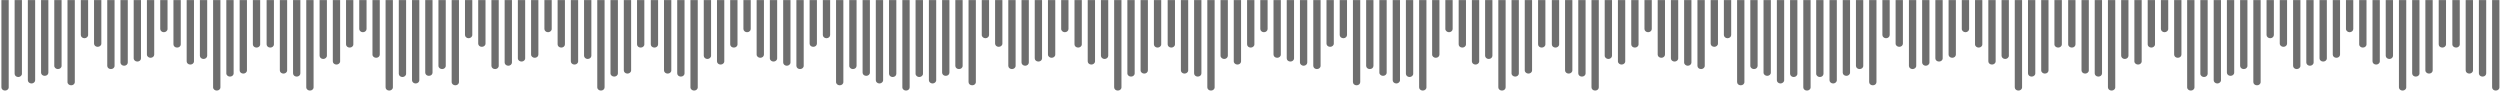 <svg width="1344" height="49" viewBox="0 0 1344 49" fill="none" xmlns="http://www.w3.org/2000/svg">
<path fill-rule="evenodd" clip-rule="evenodd" d="M489.032 0.045V46.954C489.032 47.936 488.165 48.687 487.068 48.687C486.028 48.687 485.104 47.936 485.104 46.954V0.045H489.032ZM139.868 0.045V23.846C139.868 24.828 139.001 25.579 137.904 25.579C136.806 25.579 135.939 24.828 135.939 23.846V0.045H139.868ZM132.762 0.045V37.827C132.762 38.809 131.838 39.56 130.798 39.56C129.7 39.56 128.834 38.809 128.834 37.827V0.045H132.762ZM125.598 0.045V39.444C125.598 40.426 124.732 41.177 123.634 41.177C122.594 41.177 121.67 40.426 121.67 39.444V0.045H125.598ZM118.493 0.045V46.954C118.493 47.936 117.626 48.687 116.528 48.687C115.489 48.687 114.564 47.936 114.564 46.954V0.045H118.493ZM111.387 0.045V29.97C111.387 30.894 110.52 31.703 109.423 31.703C108.325 31.703 107.459 30.894 107.459 29.97V0.045H111.387ZM104.281 0.045V32.974C104.281 33.956 103.415 34.707 102.317 34.707C101.219 34.707 100.353 33.956 100.353 32.974V0.045H104.281V0.045ZM97.175 0.045V23.846C97.175 24.828 96.309 25.579 95.211 25.579C94.114 25.579 93.247 24.828 93.247 23.846V0.045H97.175ZM90.07 0.045V15.585C90.07 16.509 89.145 17.318 88.105 17.318C87.008 17.318 86.141 16.509 86.141 15.585V0.045H90.07ZM82.906 0.045V29.334C82.906 30.316 82.04 31.067 80.942 31.067C79.902 31.067 78.978 30.316 78.978 29.334V0.045H82.906ZM75.8 0.045V31.356C75.8 32.338 74.934 33.089 73.836 33.089C72.796 33.089 71.872 32.338 71.872 31.356V0.045H75.8V0.045ZM68.695 0.045V33.609C68.695 34.534 67.828 35.342 66.73 35.342C65.633 35.342 64.766 34.534 64.766 33.609V0.045H68.695V0.045ZM61.589 0.045V35.4C61.589 36.382 60.722 37.133 59.625 37.133C58.527 37.133 57.66 36.382 57.66 35.4V0.045H61.589ZM54.483 0.045V23.442C54.483 24.424 53.559 25.175 52.519 25.175C51.421 25.175 50.555 24.424 50.555 23.442V0.045H54.483V0.045ZM47.377 0.045V18.82C47.377 19.744 46.453 20.553 45.413 20.553C44.316 20.553 43.449 19.744 43.449 18.82V0.045H47.377ZM40.214 0.045V44.123C40.214 45.106 39.347 45.857 38.25 45.857C37.21 45.857 36.285 45.106 36.285 44.123V0.045H40.214ZM33.108 0.045V35.4C33.108 36.382 32.242 37.133 31.144 37.133C30.104 37.133 29.18 36.382 29.18 35.4V0.045H33.108ZM26.002 0.045V39.04C26.002 40.022 25.136 40.773 24.038 40.773C22.94 40.773 22.074 40.022 22.074 39.04V0.045H26.002V0.045ZM18.896 0.045V43.141C18.896 44.066 18.03 44.874 16.932 44.874C15.835 44.874 14.968 44.066 14.968 43.141V0.045H18.896V0.045ZM11.791 0.045V39.675C11.791 40.599 10.866 41.408 9.827 41.408C8.729 41.408 7.862 40.599 7.862 39.675V0.045H11.791V0.045ZM4.685 0.045V46.954C4.685 47.936 3.761 48.687 2.721 48.687C1.623 48.687 0.757 47.936 0.757 46.954V0.045H4.685ZM143.334 0.045V23.846C143.334 24.828 144.2 25.579 145.298 25.579C146.396 25.579 147.262 24.828 147.262 23.846V0.045H143.334ZM150.44 0.045V37.827C150.44 38.809 151.306 39.56 152.404 39.56C153.502 39.56 154.368 38.809 154.368 37.827V0.045H150.44ZM157.545 0.045V39.444C157.545 40.426 158.412 41.177 159.51 41.177C160.607 41.177 161.474 40.426 161.474 39.444V0.045H157.545ZM164.651 0.045V46.954C164.651 47.936 165.576 48.687 166.615 48.687C167.713 48.687 168.58 47.936 168.58 46.954V0.045H164.651ZM171.815 0.045V29.97C171.815 30.894 172.681 31.703 173.779 31.703C174.819 31.703 175.743 30.894 175.743 29.97V0.045H171.815ZM178.921 0.045V32.974C178.921 33.956 179.787 34.707 180.885 34.707C181.925 34.707 182.849 33.956 182.849 32.974V0.045H178.921V0.045ZM186.026 0.045V23.846C186.026 24.828 186.893 25.579 187.99 25.579C189.088 25.579 189.955 24.828 189.955 23.846V0.045H186.026V0.045ZM193.132 0.045V15.585C193.132 16.509 193.999 17.318 195.096 17.318C196.194 17.318 197.06 16.509 197.06 15.585V0.045H193.132V0.045ZM200.238 0.045V29.334C200.238 30.316 201.162 31.067 202.202 31.067C203.3 31.067 204.166 30.316 204.166 29.334V0.045H200.238V0.045ZM346.397 0.045V23.846C346.397 24.828 345.53 25.579 344.433 25.579C343.335 25.579 342.469 24.828 342.469 23.846V0.045H346.397V0.045ZM339.291 0.045V37.827C339.291 38.809 338.367 39.56 337.327 39.56C336.229 39.56 335.363 38.809 335.363 37.827V0.045H339.291V0.045ZM332.185 0.045V39.444C332.185 40.426 331.261 41.177 330.221 41.177C329.124 41.177 328.199 40.426 328.199 39.444V0.045H332.185V0.045ZM325.022 0.045V46.954C325.022 47.936 324.155 48.687 323.058 48.687C322.018 48.687 321.093 47.936 321.093 46.954V0.045H325.022V0.045ZM317.916 0.045V29.97C317.916 30.894 317.05 31.703 315.952 31.703C314.854 31.703 313.988 30.894 313.988 29.97V0.045H317.916V0.045ZM310.81 0.045V32.974C310.81 33.956 309.944 34.707 308.846 34.707C307.749 34.707 306.882 33.956 306.882 32.974V0.045H310.81V0.045ZM303.705 0.045V23.846C303.705 24.828 302.838 25.579 301.74 25.579C300.643 25.579 299.776 24.828 299.776 23.846V0.045H303.705V0.045ZM296.599 0.045V15.585C296.599 16.509 295.675 17.318 294.635 17.318C293.537 17.318 292.67 16.509 292.67 15.585V0.045H296.599V0.045ZM289.435 0.045V29.334C289.435 30.316 288.569 31.067 287.471 31.067C286.431 31.067 285.507 30.316 285.507 29.334V0.045H289.435V0.045ZM282.33 0.045V31.356C282.33 32.338 281.463 33.089 280.365 33.089C279.325 33.089 278.401 32.338 278.401 31.356V0.045H282.33V0.045ZM275.224 0.045V33.609C275.224 34.534 274.357 35.342 273.26 35.342C272.162 35.342 271.295 34.534 271.295 33.609V0.045H275.224V0.045ZM268.118 0.045V35.4C268.118 36.382 267.251 37.133 266.154 37.133C265.056 37.133 264.19 36.382 264.19 35.4V0.045H268.118V0.045ZM261.012 0.045V23.442C261.012 24.424 260.088 25.175 259.048 25.175C257.95 25.175 257.084 24.424 257.084 23.442V0.045H261.012V0.045ZM253.907 0.045V18.82C253.907 19.744 252.982 20.553 251.942 20.553C250.845 20.553 249.978 19.744 249.978 18.82V0.045H253.907V0.045ZM246.743 0.045V44.123C246.743 45.106 245.876 45.857 244.779 45.857C243.739 45.857 242.815 45.106 242.815 44.123V0.045H246.743V0.045ZM239.637 0.045V35.4C239.637 36.382 238.771 37.133 237.673 37.133C236.633 37.133 235.709 36.382 235.709 35.4V0.045H239.637V0.045ZM232.531 0.045V39.04C232.531 40.022 231.665 40.773 230.567 40.773C229.47 40.773 228.603 40.022 228.603 39.04V0.045H232.531V0.045ZM225.426 0.045V43.141C225.426 44.066 224.559 44.874 223.462 44.874C222.364 44.874 221.497 44.066 221.497 43.141V0.045H225.426V0.045ZM218.32 0.045V39.675C218.32 40.599 217.396 41.408 216.356 41.408C215.258 41.408 214.392 40.599 214.392 39.675V0.045H218.32V0.045ZM211.214 0.045V46.954C211.214 47.936 210.29 48.687 209.25 48.687C208.152 48.687 207.286 47.936 207.286 46.954V0.045H211.214V0.045ZM349.863 0.045V23.846C349.863 24.828 350.73 25.579 351.827 25.579C352.925 25.579 353.792 24.828 353.792 23.846V0.045H349.863V0.045ZM356.969 0.045V37.827C356.969 38.809 357.835 39.56 358.933 39.56C360.031 39.56 360.897 38.809 360.897 37.827V0.045H356.969V0.045ZM364.075 0.045V39.444C364.075 40.426 364.941 41.177 366.039 41.177C367.136 41.177 368.003 40.426 368.003 39.444V0.045H364.075ZM371.18 0.045V46.954C371.18 47.936 372.105 48.687 373.145 48.687C374.242 48.687 375.109 47.936 375.109 46.954V0.045H371.18ZM378.344 0.045V29.97C378.344 30.894 379.21 31.703 380.308 31.703C381.348 31.703 382.272 30.894 382.272 29.97V0.045H378.344ZM385.45 0.045V32.974C385.45 33.956 386.316 34.707 387.414 34.707C388.454 34.707 389.378 33.956 389.378 32.974V0.045H385.45V0.045ZM392.555 0.045V23.846C392.555 24.828 393.422 25.579 394.52 25.579C395.617 25.579 396.484 24.828 396.484 23.846V0.045H392.555ZM399.661 0.045V15.585C399.661 16.509 400.528 17.318 401.625 17.318C402.723 17.318 403.59 16.509 403.59 15.585V0.045H399.661ZM406.767 0.045V29.334C406.767 30.316 407.691 31.067 408.731 31.067C409.829 31.067 410.695 30.316 410.695 29.334V0.045H406.767ZM413.873 0.045V31.356C413.873 32.338 414.797 33.089 415.837 33.089C416.935 33.089 417.801 32.338 417.801 31.356V0.045H413.873V0.045ZM421.036 0.045V33.609C421.036 34.534 421.903 35.342 423 35.342C424.04 35.342 424.965 34.534 424.965 33.609V0.045H421.036V0.045ZM428.142 0.045V35.4C428.142 36.382 429.009 37.133 430.106 37.133C431.146 37.133 432.07 36.382 432.07 35.4V0.045H428.142ZM435.248 0.045V23.442C435.248 24.424 436.114 25.175 437.212 25.175C438.31 25.175 439.176 24.424 439.176 23.442V0.045H435.248V0.045ZM442.354 0.045V18.82C442.354 19.744 443.22 20.553 444.318 20.553C445.415 20.553 446.282 19.744 446.282 18.82V0.045H442.354ZM449.459 0.045V44.123C449.459 45.106 450.384 45.857 451.423 45.857C452.521 45.857 453.388 45.106 453.388 44.123V0.045H449.459ZM456.565 0.045V35.4C456.565 36.382 457.489 37.133 458.529 37.133C459.627 37.133 460.493 36.382 460.493 35.4V0.045H456.565ZM463.729 0.045V39.04C463.729 40.022 464.595 40.773 465.693 40.773C466.733 40.773 467.657 40.022 467.657 39.04V0.045H463.729V0.045ZM470.834 0.045V43.141C470.834 44.066 471.701 44.874 472.799 44.874C473.838 44.874 474.763 44.066 474.763 43.141V0.045H470.834ZM477.94 0.045V39.675C477.94 40.599 478.807 41.408 479.904 41.408C481.002 41.408 481.869 40.599 481.869 39.675V0.045H477.94V0.045ZM834.268 0.045V23.846C834.268 24.828 835.135 25.579 836.232 25.579C837.272 25.579 838.196 24.828 838.196 23.846V0.045H834.268ZM841.374 0.045V37.827C841.374 38.809 842.24 39.56 843.338 39.56C844.378 39.56 845.302 38.809 845.302 37.827V0.045H841.374ZM848.479 0.045V39.444C848.479 40.426 849.346 41.177 850.444 41.177C851.541 41.177 852.408 40.426 852.408 39.444V0.045H848.479ZM855.585 0.045V46.954C855.585 47.936 856.452 48.687 857.549 48.687C858.647 48.687 859.514 47.936 859.514 46.954V0.045H855.585ZM862.691 0.045V29.97C862.691 30.894 863.615 31.703 864.655 31.703C865.753 31.703 866.619 30.894 866.619 29.97V0.045H862.691ZM869.797 0.045V32.974C869.797 33.956 870.721 34.707 871.761 34.707C872.859 34.707 873.725 33.956 873.725 32.974V0.045H869.797V0.045ZM876.96 0.045V23.846C876.96 24.828 877.827 25.579 878.924 25.579C879.964 25.579 880.889 24.828 880.889 23.846V0.045H876.96ZM884.066 0.045V15.585C884.066 16.509 884.933 17.318 886.03 17.318C887.128 17.318 887.994 16.509 887.994 15.585V0.045H884.066ZM891.172 0.045V29.334C891.172 30.316 892.038 31.067 893.136 31.067C894.234 31.067 895.1 30.316 895.1 29.334V0.045H891.172ZM898.278 0.045V31.356C898.278 32.338 899.144 33.089 900.242 33.089C901.339 33.089 902.206 32.338 902.206 31.356V0.045H898.278V0.045ZM905.383 0.045V33.609C905.383 34.534 906.308 35.342 907.348 35.342C908.445 35.342 909.312 34.534 909.312 33.609V0.045H905.383V0.045ZM912.547 0.045V35.4C912.547 36.382 913.413 37.133 914.511 37.133C915.551 37.133 916.475 36.382 916.475 35.4V0.045H912.547ZM919.653 0.045V23.442C919.653 24.424 920.519 25.175 921.617 25.175C922.657 25.175 923.581 24.424 923.581 23.442V0.045H919.653V0.045ZM926.758 0.045V18.82C926.758 19.744 927.625 20.553 928.723 20.553C929.82 20.553 930.687 19.744 930.687 18.82V0.045H926.758ZM933.864 0.045V44.123C933.864 45.106 934.731 45.857 935.828 45.857C936.926 45.857 937.793 45.106 937.793 44.123V0.045H933.864ZM940.97 0.045V35.4C940.97 36.382 941.894 37.133 942.934 37.133C944.032 37.133 944.898 36.382 944.898 35.4V0.045H940.97ZM948.076 0.045V39.04C948.076 40.022 949 40.773 950.04 40.773C951.137 40.773 952.004 40.022 952.004 39.04V0.045H948.076V0.045ZM955.239 0.045V43.141C955.239 44.066 956.106 44.874 957.203 44.874C958.243 44.874 959.168 44.066 959.168 43.141V0.045H955.239ZM962.345 0.045V39.675C962.345 40.599 963.211 41.408 964.309 41.408C965.349 41.408 966.273 40.599 966.273 39.675V0.045H962.345V0.045ZM969.451 0.045V46.954C969.451 47.936 970.317 48.687 971.415 48.687C972.513 48.687 973.379 47.936 973.379 46.954V0.045H969.451ZM830.802 0.045V23.846C830.802 24.828 829.877 25.579 828.838 25.579C827.74 25.579 826.873 24.828 826.873 23.846V0.045H830.802ZM823.638 0.045V37.827C823.638 38.809 822.772 39.56 821.674 39.56C820.634 39.56 819.71 38.809 819.71 37.827V0.045H823.638ZM816.532 0.045V39.444C816.532 40.426 815.666 41.177 814.568 41.177C813.528 41.177 812.604 40.426 812.604 39.444V0.045H816.532ZM809.427 0.045V46.954C809.427 47.936 808.56 48.687 807.463 48.687C806.365 48.687 805.498 47.936 805.498 46.954V0.045H809.427ZM802.321 0.045V29.97C802.321 30.894 801.454 31.703 800.357 31.703C799.259 31.703 798.393 30.894 798.393 29.97V0.045H802.321ZM795.215 0.045V32.974C795.215 33.956 794.291 34.707 793.251 34.707C792.153 34.707 791.287 33.956 791.287 32.974V0.045H795.215V0.045ZM788.109 0.045V23.846C788.109 24.828 787.185 25.579 786.145 25.579C785.048 25.579 784.181 24.828 784.181 23.846V0.045H788.109ZM780.946 0.045V15.585C780.946 16.509 780.079 17.318 778.982 17.318C777.942 17.318 777.017 16.509 777.017 15.585V0.045H780.946ZM773.84 0.045V29.334C773.84 30.316 772.974 31.067 771.876 31.067C770.836 31.067 769.912 30.316 769.912 29.334V0.045H773.84ZM627.739 0.045V23.846C627.739 24.828 628.605 25.579 629.703 25.579C630.743 25.579 631.667 24.828 631.667 23.846V0.045H627.739ZM634.845 0.045V37.827C634.845 38.809 635.711 39.56 636.809 39.56C637.849 39.56 638.773 38.809 638.773 37.827V0.045H634.845ZM641.95 0.045V39.444C641.95 40.426 642.817 41.177 643.914 41.177C645.012 41.177 645.879 40.426 645.879 39.444V0.045H641.95ZM649.056 0.045V46.954C649.056 47.936 649.923 48.687 651.02 48.687C652.118 48.687 652.984 47.936 652.984 46.954V0.045H649.056ZM656.162 0.045V29.97C656.162 30.894 657.086 31.703 658.126 31.703C659.224 31.703 660.09 30.894 660.09 29.97V0.045H656.162ZM663.268 0.045V32.974C663.268 33.956 664.192 34.707 665.232 34.707C666.329 34.707 667.196 33.956 667.196 32.974V0.045H663.268V0.045ZM670.431 0.045V23.846C670.431 24.828 671.298 25.579 672.395 25.579C673.435 25.579 674.36 24.828 674.36 23.846V0.045H670.431ZM677.537 0.045V15.585C677.537 16.509 678.403 17.318 679.501 17.318C680.599 17.318 681.465 16.509 681.465 15.585V0.045H677.537ZM684.643 0.045V29.334C684.643 30.316 685.509 31.067 686.607 31.067C687.704 31.067 688.571 30.316 688.571 29.334V0.045H684.643ZM691.748 0.045V31.356C691.748 32.338 692.615 33.089 693.713 33.089C694.81 33.089 695.677 32.338 695.677 31.356V0.045H691.748V0.045ZM698.854 0.045V33.609C698.854 34.534 699.778 35.342 700.818 35.342C701.916 35.342 702.783 34.534 702.783 33.609V0.045H698.854V0.045ZM706.018 0.045V35.4C706.018 36.382 706.884 37.133 707.982 37.133C709.022 37.133 709.946 36.382 709.946 35.4V0.045H706.018ZM713.123 0.045V23.442C713.123 24.424 713.99 25.175 715.088 25.175C716.127 25.175 717.052 24.424 717.052 23.442V0.045H713.123V0.045ZM720.229 0.045V18.82C720.229 19.744 721.096 20.553 722.193 20.553C723.291 20.553 724.158 19.744 724.158 18.82V0.045H720.229ZM727.335 0.045V44.123C727.335 45.106 728.202 45.857 729.299 45.857C730.397 45.857 731.263 45.106 731.263 44.123V0.045H727.335ZM734.441 0.045V35.4C734.441 36.382 735.307 37.133 736.405 37.133C737.503 37.133 738.369 36.382 738.369 35.4V0.045H734.441V0.045ZM741.546 0.045V39.04C741.546 40.022 742.471 40.773 743.511 40.773C744.608 40.773 745.475 40.022 745.475 39.04V0.045H741.546V0.045ZM748.71 0.045V43.141C748.71 44.066 749.577 44.874 750.674 44.874C751.714 44.874 752.638 44.066 752.638 43.141V0.045H748.71ZM755.816 0.045V39.675C755.816 40.599 756.682 41.408 757.78 41.408C758.82 41.408 759.744 40.599 759.744 39.675V0.045H755.816V0.045ZM762.922 0.045V46.954C762.922 47.936 763.788 48.687 764.886 48.687C765.983 48.687 766.85 47.936 766.85 46.954V0.045H762.922ZM624.273 0.045V23.846C624.273 24.828 623.348 25.579 622.308 25.579C621.211 25.579 620.344 24.828 620.344 23.846V0.045H624.273ZM617.109 0.045V37.827C617.109 38.809 616.242 39.56 615.145 39.56C614.105 39.56 613.181 38.809 613.181 37.827V0.045H617.109ZM610.003 0.045V39.444C610.003 40.426 609.137 41.177 608.039 41.177C606.999 41.177 606.075 40.426 606.075 39.444V0.045H610.003ZM602.897 0.045V46.954C602.897 47.936 602.031 48.687 600.933 48.687C599.836 48.687 598.969 47.936 598.969 46.954V0.045H602.897ZM595.792 0.045V29.97C595.792 30.894 594.925 31.703 593.828 31.703C592.73 31.703 591.863 30.894 591.863 29.97V0.045H595.792ZM588.686 0.045V32.974C588.686 33.956 587.762 34.707 586.722 34.707C585.624 34.707 584.758 33.956 584.758 32.974V0.045H588.686V0.045ZM581.58 0.045V23.846C581.58 24.828 580.656 25.579 579.616 25.579C578.518 25.579 577.652 24.828 577.652 23.846V0.045H581.58ZM574.417 0.045V15.585C574.417 16.509 573.55 17.318 572.453 17.318C571.413 17.318 570.488 16.509 570.488 15.585V0.045H574.417ZM567.311 0.045V29.334C567.311 30.316 566.444 31.067 565.347 31.067C564.307 31.067 563.383 30.316 563.383 29.334V0.045H567.311ZM560.205 0.045V31.356C560.205 32.338 559.339 33.089 558.241 33.089C557.143 33.089 556.277 32.338 556.277 31.356V0.045H560.205V0.045ZM553.099 0.045V33.609C553.099 34.534 552.233 35.342 551.135 35.342C550.038 35.342 549.171 34.534 549.171 33.609V0.045H553.099V0.045ZM545.994 0.045V35.4C545.994 36.382 545.069 37.133 544.029 37.133C542.932 37.133 542.065 36.382 542.065 35.4V0.045H545.994ZM538.888 0.045V23.442C538.888 24.424 537.964 25.175 536.924 25.175C535.826 25.175 534.96 24.424 534.96 23.442V0.045H538.888V0.045ZM531.724 0.045V18.82C531.724 19.744 530.858 20.553 529.76 20.553C528.72 20.553 527.796 19.744 527.796 18.82V0.045H531.724ZM524.619 0.045V44.123C524.619 45.106 523.752 45.857 522.654 45.857C521.557 45.857 520.69 45.106 520.69 44.123V0.045H524.619ZM517.513 0.045V35.4C517.513 36.382 516.646 37.133 515.549 37.133C514.451 37.133 513.584 36.382 513.584 35.4V0.045H517.513ZM510.407 0.045V39.04C510.407 40.022 509.541 40.773 508.443 40.773C507.345 40.773 506.479 40.022 506.479 39.04V0.045H510.407V0.045ZM503.301 0.045V43.141C503.301 44.066 502.377 44.874 501.337 44.874C500.239 44.874 499.373 44.066 499.373 43.141V0.045H503.301ZM496.196 0.045V39.675C496.196 40.599 495.271 41.408 494.174 41.408C493.134 41.408 492.209 40.599 492.209 39.675V0.045H496.196V0.045ZM1339.76 0.045V46.954C1339.76 47.936 1340.63 48.687 1341.72 48.687C1342.82 48.687 1343.69 47.936 1343.69 46.954V0.045H1339.76ZM1332.65 0.045V39.444C1332.65 40.426 1333.52 41.177 1334.62 41.177C1335.72 41.177 1336.58 40.426 1336.58 39.444V0.045H1332.65ZM1325.55 0.045V37.827C1325.55 38.809 1326.41 39.56 1327.51 39.56C1328.55 39.56 1329.48 38.809 1329.48 37.827V0.045H1325.55ZM1318.38 0.045V23.846C1318.38 24.828 1319.31 25.579 1320.41 25.579C1321.45 25.579 1322.37 24.828 1322.37 23.846V0.045H1318.38ZM1179.74 0.045V46.954C1179.74 47.936 1178.87 48.687 1177.77 48.687C1176.73 48.687 1175.81 47.936 1175.81 46.954V0.045H1179.74ZM1186.84 0.045V39.675C1186.84 40.599 1185.97 41.408 1184.88 41.408C1183.84 41.408 1182.91 40.599 1182.91 39.675V0.045H1186.84V0.045ZM1194 0.045V43.141C1194 44.066 1193.08 44.874 1192.04 44.874C1190.94 44.874 1190.08 44.066 1190.08 43.141V0.045H1194ZM1201.11 0.045V39.04C1201.11 40.022 1200.19 40.773 1199.15 40.773C1198.05 40.773 1197.18 40.022 1197.18 39.04V0.045H1201.11V0.045ZM1208.22 0.045V35.4C1208.22 36.382 1207.35 37.133 1206.25 37.133C1205.15 37.133 1204.29 36.382 1204.29 35.4V0.045H1208.22ZM1215.32 0.045V44.123C1215.32 45.106 1214.45 45.857 1213.36 45.857C1212.26 45.857 1211.39 45.106 1211.39 44.123V0.045H1215.32ZM1222.43 0.045V18.82C1222.43 19.744 1221.56 20.553 1220.46 20.553C1219.42 20.553 1218.5 19.744 1218.5 18.82V0.045H1222.43ZM1229.53 0.045V23.442C1229.53 24.424 1228.67 25.175 1227.57 25.175C1226.53 25.175 1225.6 24.424 1225.6 23.442V0.045H1229.53V0.045ZM1236.7 0.045V35.4C1236.7 36.382 1235.77 37.133 1234.73 37.133C1233.63 37.133 1232.77 36.382 1232.77 35.4V0.045H1236.7ZM1243.8 0.045V33.609C1243.8 34.534 1242.88 35.342 1241.84 35.342C1240.74 35.342 1239.87 34.534 1239.87 33.609V0.045H1243.8V0.045ZM1250.91 0.045V31.356C1250.91 32.338 1250.04 33.089 1248.94 33.089C1247.85 33.089 1246.98 32.338 1246.98 31.356V0.045H1250.91V0.045ZM1258.01 0.045V29.334C1258.01 30.316 1257.15 31.067 1256.05 31.067C1254.95 31.067 1254.09 30.316 1254.09 29.334V0.045H1258.01ZM1265.12 0.045V15.585C1265.12 16.509 1264.25 17.318 1263.16 17.318C1262.12 17.318 1261.19 16.509 1261.19 15.585V0.045H1265.12ZM1272.23 0.045V23.846C1272.23 24.828 1271.36 25.579 1270.26 25.579C1269.22 25.579 1268.3 24.828 1268.3 23.846V0.045H1272.23ZM1279.39 0.045V32.974C1279.39 33.956 1278.46 34.707 1277.42 34.707C1276.33 34.707 1275.46 33.956 1275.46 32.974V0.045H1279.39V0.045ZM1286.49 0.045V29.97C1286.49 30.894 1285.63 31.703 1284.53 31.703C1283.43 31.703 1282.57 30.894 1282.57 29.97V0.045H1286.49ZM1293.6 0.045V46.954C1293.6 47.936 1292.73 48.687 1291.64 48.687C1290.54 48.687 1289.67 47.936 1289.67 46.954V0.045H1293.6ZM1300.71 0.045V39.444C1300.71 40.426 1299.84 41.177 1298.74 41.177C1297.64 41.177 1296.78 40.426 1296.78 39.444V0.045H1300.71ZM1307.81 0.045V37.827C1307.81 38.809 1306.95 39.56 1305.85 39.56C1304.81 39.56 1303.88 38.809 1303.88 37.827V0.045H1307.81ZM1314.98 0.045V23.846C1314.98 24.828 1314.05 25.579 1313.01 25.579C1311.91 25.579 1311.05 24.828 1311.05 23.846V0.045H1314.98ZM1168.82 0.045V29.334C1168.82 30.316 1169.68 31.067 1170.78 31.067C1171.88 31.067 1172.74 30.316 1172.74 29.334V0.045H1168.82ZM1161.71 0.045V15.585C1161.71 16.509 1162.58 17.318 1163.67 17.318C1164.71 17.318 1165.64 16.509 1165.64 15.585V0.045H1161.71ZM1154.6 0.045V23.846C1154.6 24.828 1155.47 25.579 1156.57 25.579C1157.61 25.579 1158.53 24.828 1158.53 23.846V0.045H1154.6ZM1147.44 0.045V32.974C1147.44 33.956 1148.37 34.707 1149.41 34.707C1150.5 34.707 1151.37 33.956 1151.37 32.974V0.045H1147.44V0.045ZM1140.34 0.045V29.97C1140.34 30.894 1141.2 31.703 1142.3 31.703C1143.4 31.703 1144.26 30.894 1144.26 29.97V0.045H1140.34ZM1133.23 0.045V46.954C1133.23 47.936 1134.1 48.687 1135.19 48.687C1136.29 48.687 1137.16 47.936 1137.16 46.954V0.045H1133.23ZM1126.12 0.045V39.444C1126.12 40.426 1126.99 41.177 1128.09 41.177C1129.19 41.177 1130.05 40.426 1130.05 39.444V0.045H1126.12ZM1119.02 0.045V37.827C1119.02 38.809 1119.88 39.56 1120.98 39.56C1122.02 39.56 1122.95 38.809 1122.95 37.827V0.045H1119.02ZM1111.85 0.045V23.846C1111.85 24.828 1112.78 25.579 1113.82 25.579C1114.92 25.579 1115.78 24.828 1115.78 23.846V0.045H1111.85ZM980.312 0.045V39.675C980.312 40.599 979.445 41.408 978.347 41.408C977.308 41.408 976.383 40.599 976.383 39.675V0.045H980.312V0.045ZM987.475 0.045V43.141C987.475 44.066 986.551 44.874 985.511 44.874C984.413 44.874 983.547 44.066 983.547 43.141V0.045H987.475ZM994.581 0.045V39.04C994.581 40.022 993.657 40.773 992.617 40.773C991.519 40.773 990.652 40.022 990.652 39.04V0.045H994.581V0.045ZM1001.69 0.045V35.4C1001.69 36.382 1000.82 37.133 999.722 37.133C998.625 37.133 997.758 36.382 997.758 35.4V0.045H1001.69ZM1008.79 0.045V44.123C1008.79 45.106 1007.93 45.857 1006.83 45.857C1005.73 45.857 1004.86 45.106 1004.86 44.123V0.045H1008.79ZM1015.9 0.045V18.82C1015.9 19.744 1015.03 20.553 1013.93 20.553C1012.89 20.553 1011.97 19.744 1011.97 18.82V0.045H1015.9ZM1023 0.045V23.442C1023 24.424 1022.14 25.175 1021.04 25.175C1020 25.175 1019.08 24.424 1019.08 23.442V0.045H1023V0.045ZM1030.17 0.045V35.4C1030.17 36.382 1029.24 37.133 1028.2 37.133C1027.11 37.133 1026.24 36.382 1026.24 35.4V0.045H1030.17ZM1037.27 0.045V33.609C1037.27 34.534 1036.35 35.342 1035.31 35.342C1034.21 35.342 1033.34 34.534 1033.34 33.609V0.045H1037.27V0.045ZM1044.38 0.045V31.356C1044.38 32.338 1043.51 33.089 1042.41 33.089C1041.32 33.089 1040.45 32.338 1040.45 31.356V0.045H1044.38V0.045ZM1051.48 0.045V29.334C1051.48 30.316 1050.62 31.067 1049.52 31.067C1048.42 31.067 1047.56 30.316 1047.56 29.334V0.045H1051.48ZM1058.59 0.045V15.585C1058.59 16.509 1057.72 17.318 1056.63 17.318C1055.59 17.318 1054.66 16.509 1054.66 15.585V0.045H1058.59ZM1065.7 0.045V23.846C1065.7 24.828 1064.83 25.579 1063.73 25.579C1062.69 25.579 1061.77 24.828 1061.77 23.846V0.045H1065.7ZM1072.86 0.045V32.974C1072.86 33.956 1071.94 34.707 1070.9 34.707C1069.8 34.707 1068.93 33.956 1068.93 32.974V0.045H1072.86V0.045ZM1079.97 0.045V29.97C1079.97 30.894 1079.04 31.703 1078 31.703C1076.9 31.703 1076.04 30.894 1076.04 29.97V0.045H1079.97ZM1087.07 0.045V46.954C1087.07 47.936 1086.2 48.687 1085.11 48.687C1084.01 48.687 1083.14 47.936 1083.14 46.954V0.045H1087.07ZM1094.18 0.045V39.444C1094.18 40.426 1093.31 41.177 1092.21 41.177C1091.12 41.177 1090.25 40.426 1090.25 39.444V0.045H1094.18ZM1101.28 0.045V37.827C1101.28 38.809 1100.42 39.56 1099.32 39.56C1098.28 39.56 1097.35 38.809 1097.35 37.827V0.045H1101.28ZM1108.45 0.045V23.846C1108.45 24.828 1107.52 25.579 1106.48 25.579C1105.38 25.579 1104.46 24.828 1104.46 23.846V0.045H1108.45Z" fill="#6E6E6E"/>
</svg>
